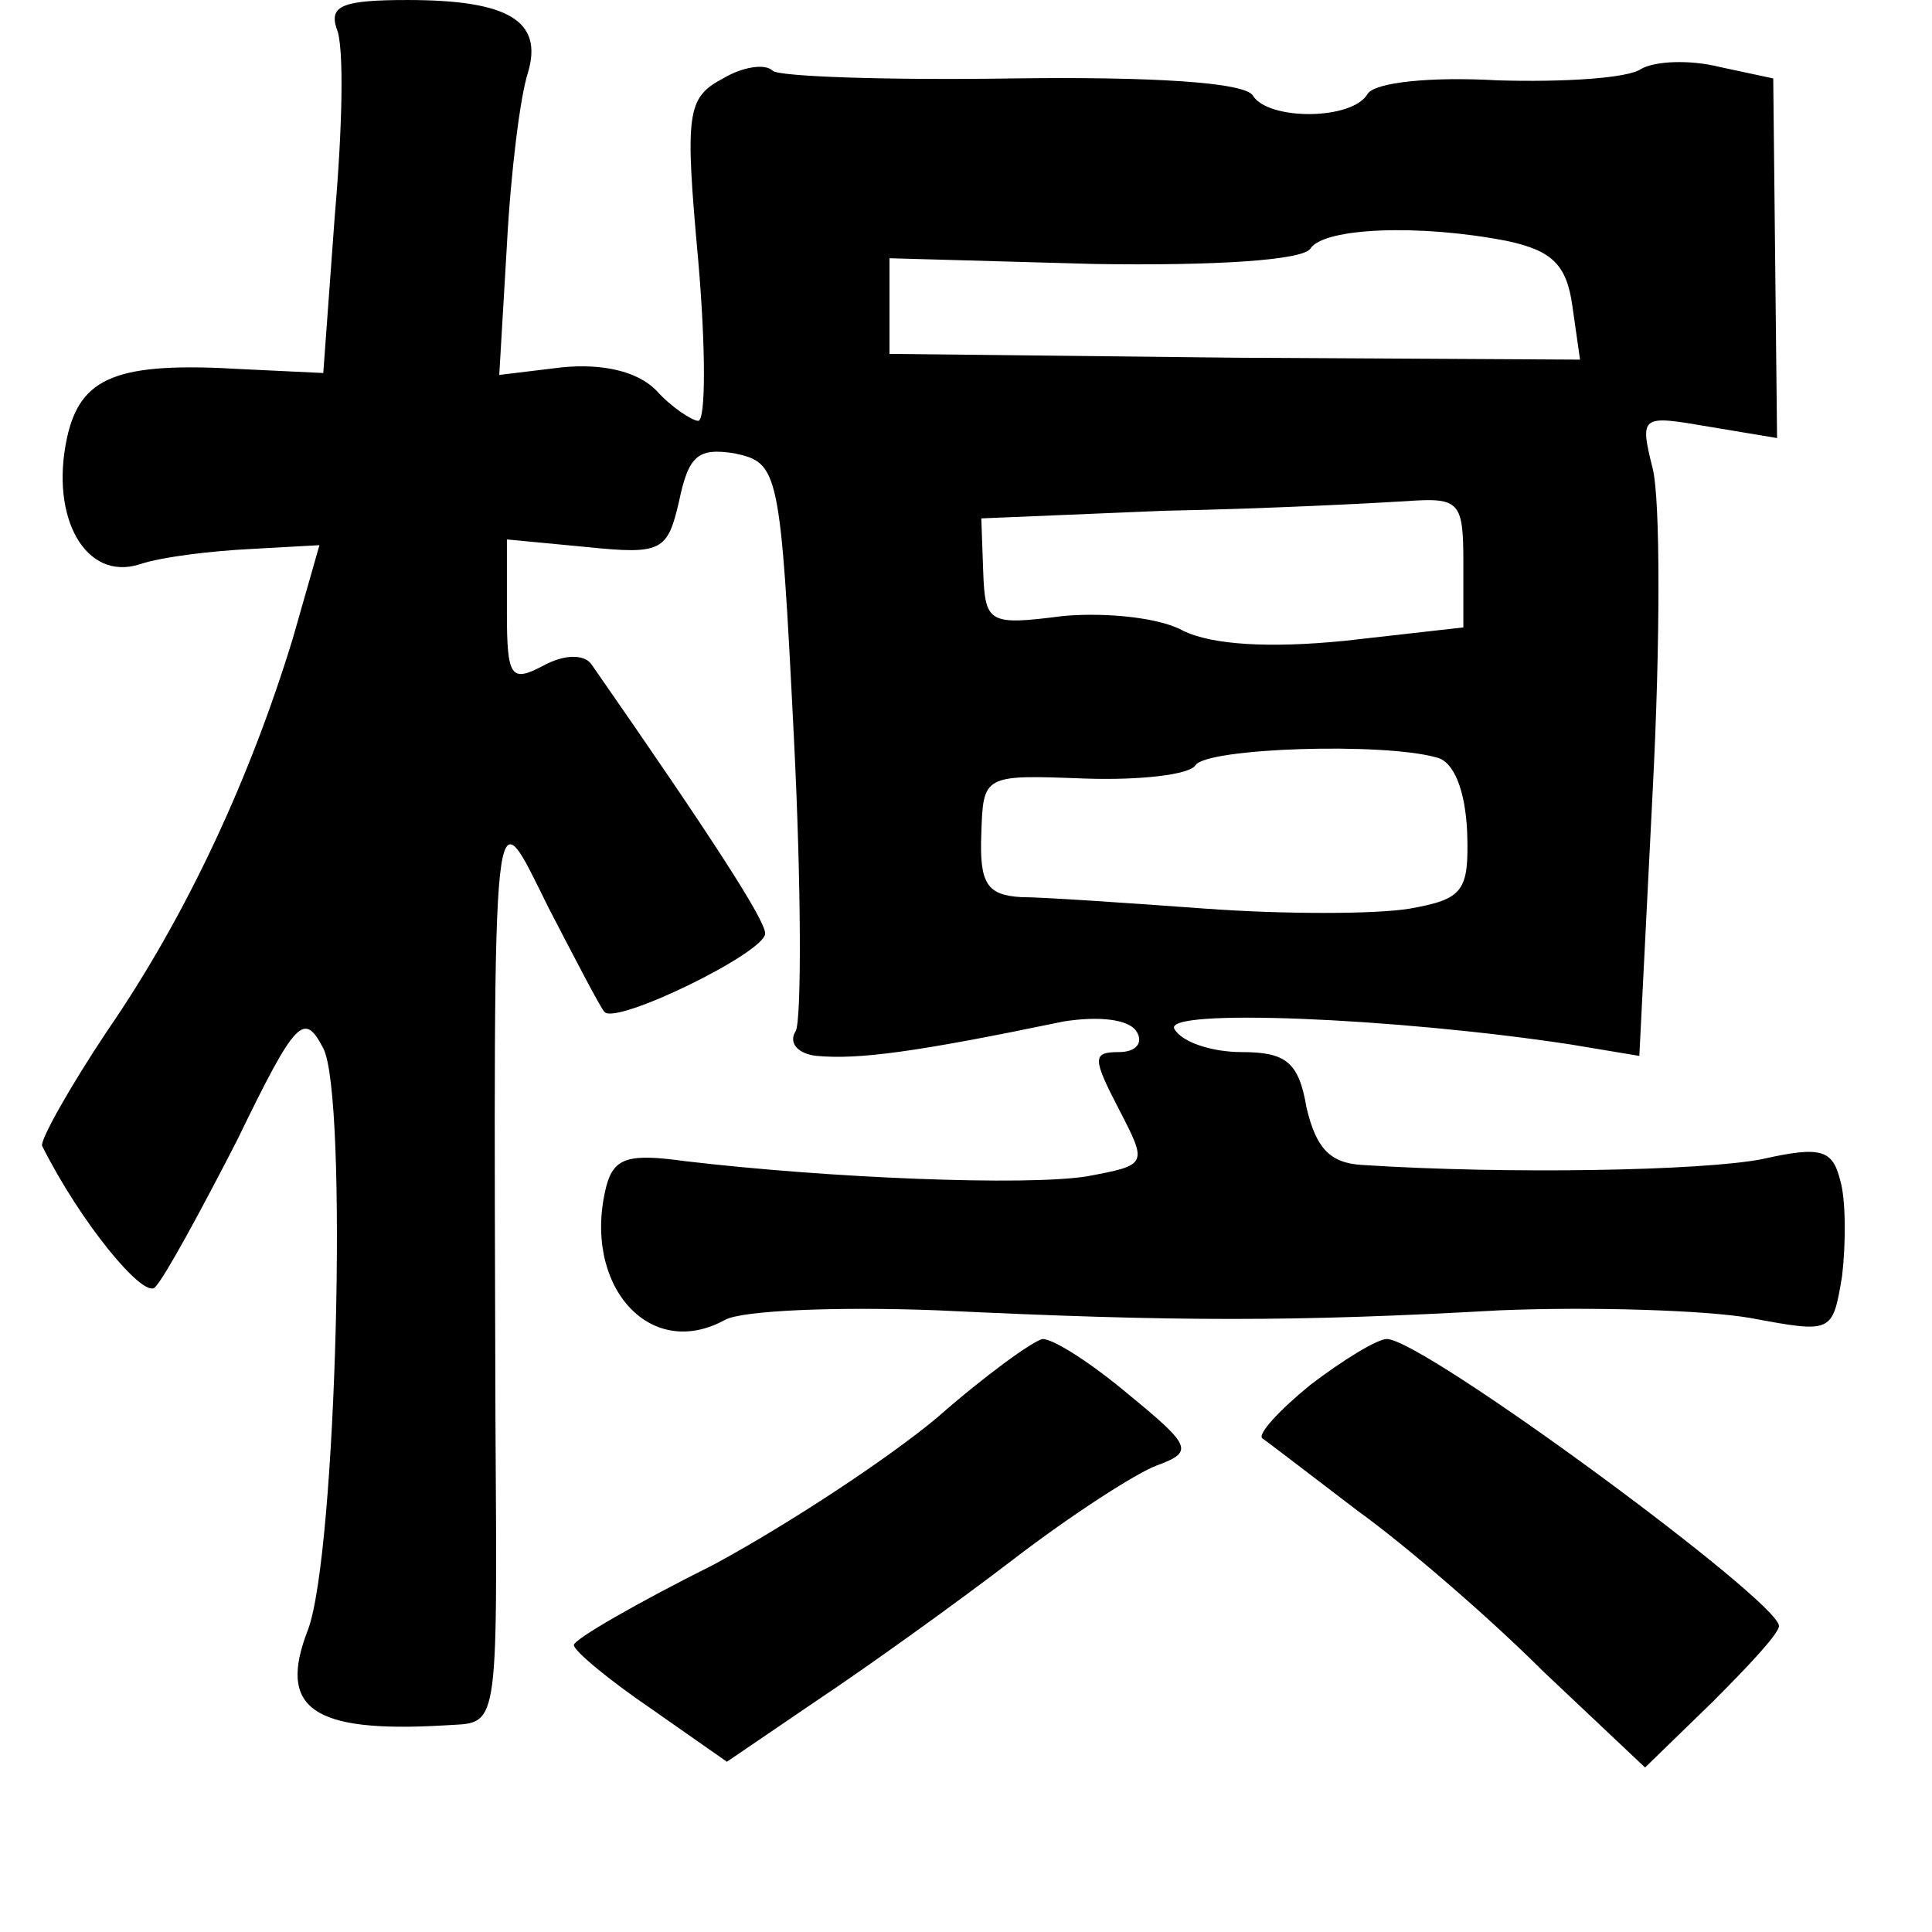 <?xml version="1.0" standalone="no"?>
<!DOCTYPE svg PUBLIC "-//W3C//DTD SVG 20010904//EN"
 "http://www.w3.org/TR/2001/REC-SVG-20010904/DTD/svg10.dtd">
<svg version="1.0" xmlns="http://www.w3.org/2000/svg"
 width="101pt" height="101pt" viewBox="0 0 101 101"
 preserveAspectRatio="xMidYMid meet">
<g transform="translate(0,101) scale(0.1,-0.1)"
fill="#000000" stroke="none">
<path d="M176 995 c4 -9 3 -52 -1 -98 l-6 -82 -42 2 c-66 4 -85 -4 -92 -36 -9
-42 10 -75 38 -66 12 4 38 7 58 8 l36 2 -14 -49 c-22 -72 -55 -144 -97 -205
-20 -30 -35 -57 -34 -60 20 -40 53 -80 59 -74 5 5 24 40 43 77 31 64 35 67 45
48 13 -25 7 -264 -8 -304 -16 -41 2 -54 71 -50 29 2 28 -8 27 162 -1 340 -2
325 28 265 14 -27 27 -52 29 -54 6 -7 84 31 84 41 0 7 -27 49 -91 141 -4 5
-14 5 -25 -1 -17 -9 -19 -6 -19 28 l0 38 42 -4 c39 -4 42 -2 48 24 5 24 10 28
29 25 23 -5 24 -8 31 -148 4 -79 4 -148 1 -154 -4 -6 1 -12 11 -13 22 -2 52 2
129 18 19 3 34 1 38 -5 4 -6 0 -11 -9 -11 -14 0 -14 -3 0 -30 15 -29 15 -29
-17 -35 -32 -5 -134 -1 -210 8 -29 4 -37 2 -41 -13 -13 -51 22 -92 62 -70 9 5
59 7 111 5 125 -6 187 -6 294 0 49 2 108 0 131 -4 43 -8 43 -8 48 22 2 17 2
40 -1 50 -4 16 -10 18 -41 11 -31 -6 -132 -8 -209 -3 -17 1 -24 9 -29 30 -4
24 -11 29 -34 29 -15 0 -31 5 -35 12 -7 11 115 6 207 -8 l36 -6 7 139 c4 77 4
152 0 168 -7 28 -6 28 29 22 l36 -6 -1 94 -1 94 -28 6 c-16 4 -34 3 -41 -1 -7
-5 -41 -7 -75 -6 -35 2 -64 -1 -68 -7 -8 -14 -52 -14 -60 -1 -4 7 -53 10 -126
9 -66 -1 -122 1 -125 4 -4 4 -16 2 -26 -4 -19 -10 -20 -18 -13 -95 4 -46 4
-84 0 -84 -3 0 -14 7 -22 16 -10 10 -28 14 -49 12 l-33 -4 4 68 c2 38 7 78 11
90 8 27 -10 38 -63 38 -34 0 -41 -3 -37 -15z m612 -111 c23 -5 31 -12 34 -34
l4 -28 -180 1 -181 2 0 25 0 25 107 -3 c64 -1 109 2 113 8 7 11 57 13 103 4z
m-23 -168 l0 -34 -62 -7 c-40 -4 -69 -2 -84 5 -12 7 -40 10 -63 8 -39 -5 -41
-4 -42 23 l-1 28 96 4 c53 1 110 4 126 5 28 2 30 0 30 -32z m-14 -102 c9 -2
15 -17 16 -39 1 -31 -2 -35 -30 -40 -18 -3 -66 -3 -107 0 -41 3 -85 6 -96 6
-18 1 -22 7 -21 33 1 31 1 31 54 29 29 -1 55 2 58 7 6 9 98 12 126 4z"/>
<path d="M490 269 c-25 -21 -78 -56 -117 -77 -40 -20 -73 -39 -73 -42 0 -3 18
-18 40 -33 l40 -28 47 32 c27 18 73 51 103 74 30 23 64 45 75 49 19 7 18 10
-15 37 -19 16 -39 29 -45 29 -5 -1 -30 -19 -55 -41z"/>
<path d="M685 286 c-16 -13 -28 -26 -25 -28 3 -2 25 -19 50 -38 25 -18 69 -56
97 -84 l53 -50 35 34 c19 19 35 36 35 40 0 13 -186 150 -205 150 -5 0 -23 -11
-40 -24z"/>
</g>
</svg>
